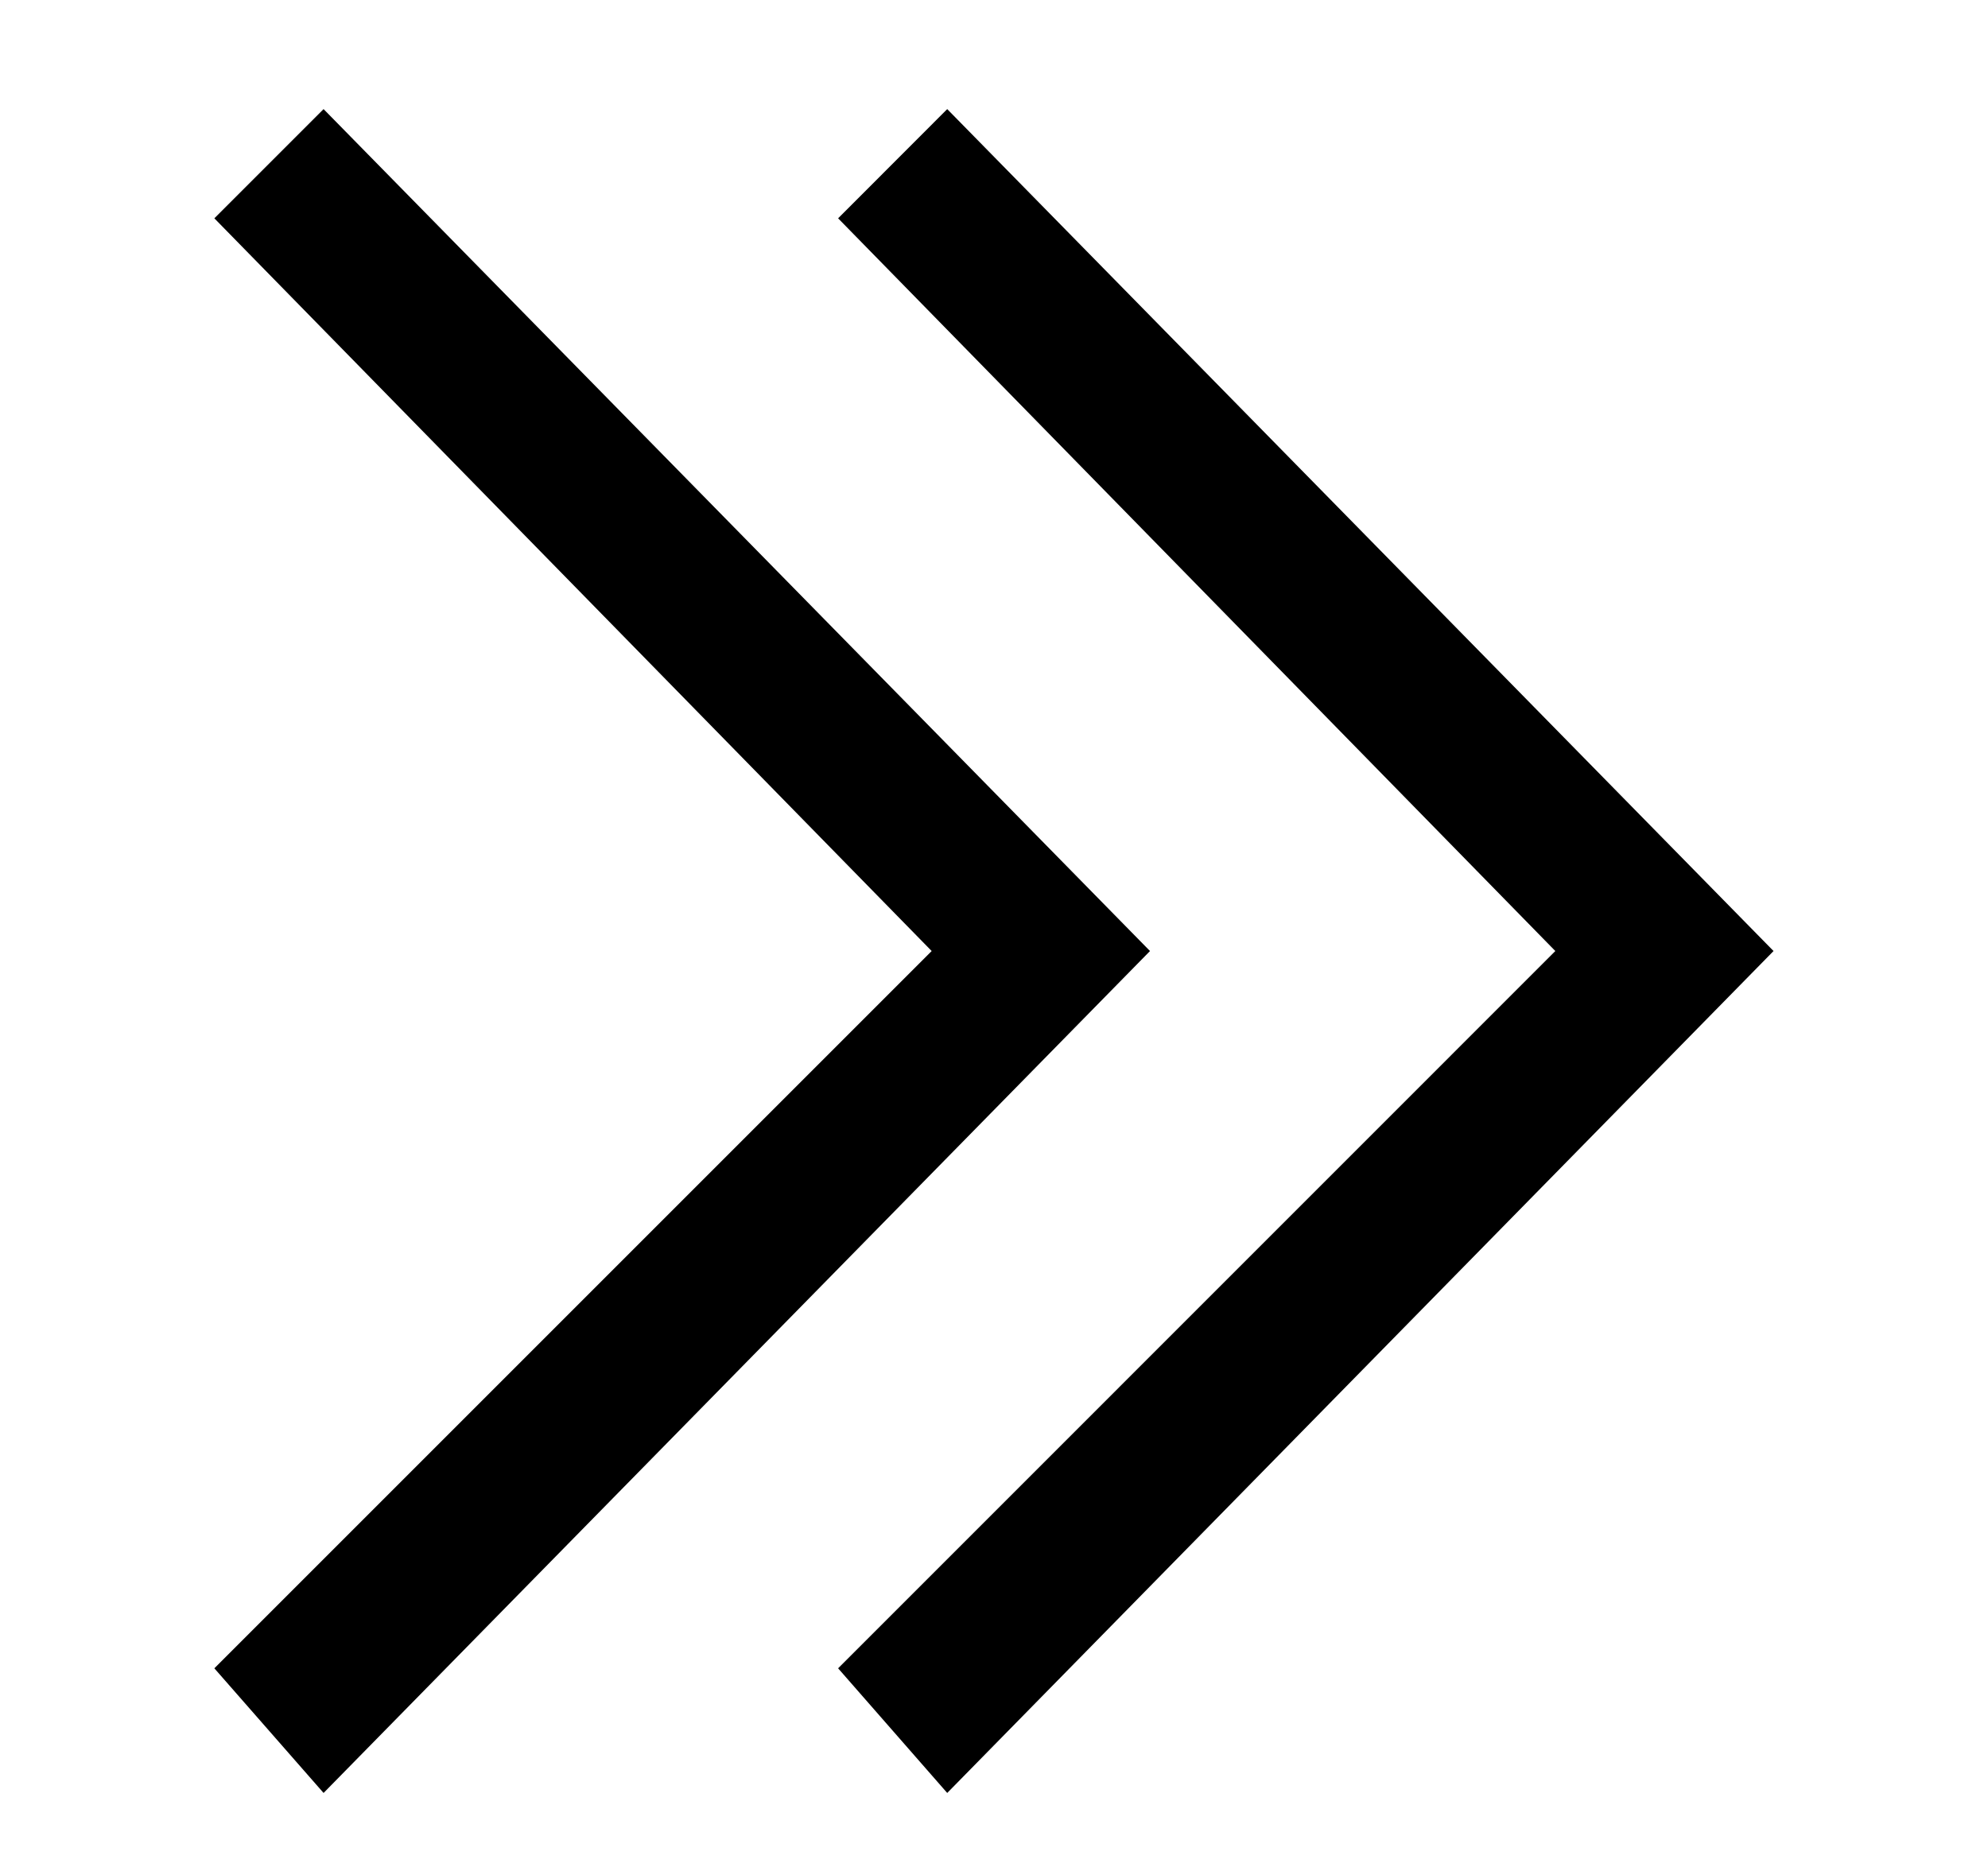 <svg width="17" height="16" viewBox="0 0 17 16" fill="none" xmlns="http://www.w3.org/2000/svg">
<path d="M8.1 0.933L7.167 1.867L13.3 8.133L7.167 14.267L8.1 15.333L15.166 8.133L8.1 0.933Z" fill="black"/>
<path d="M2.767 0.933L1.833 1.867L7.967 8.133L1.833 14.267L2.767 15.333L9.834 8.133L2.767 0.933Z" fill="black"/>
</svg>
